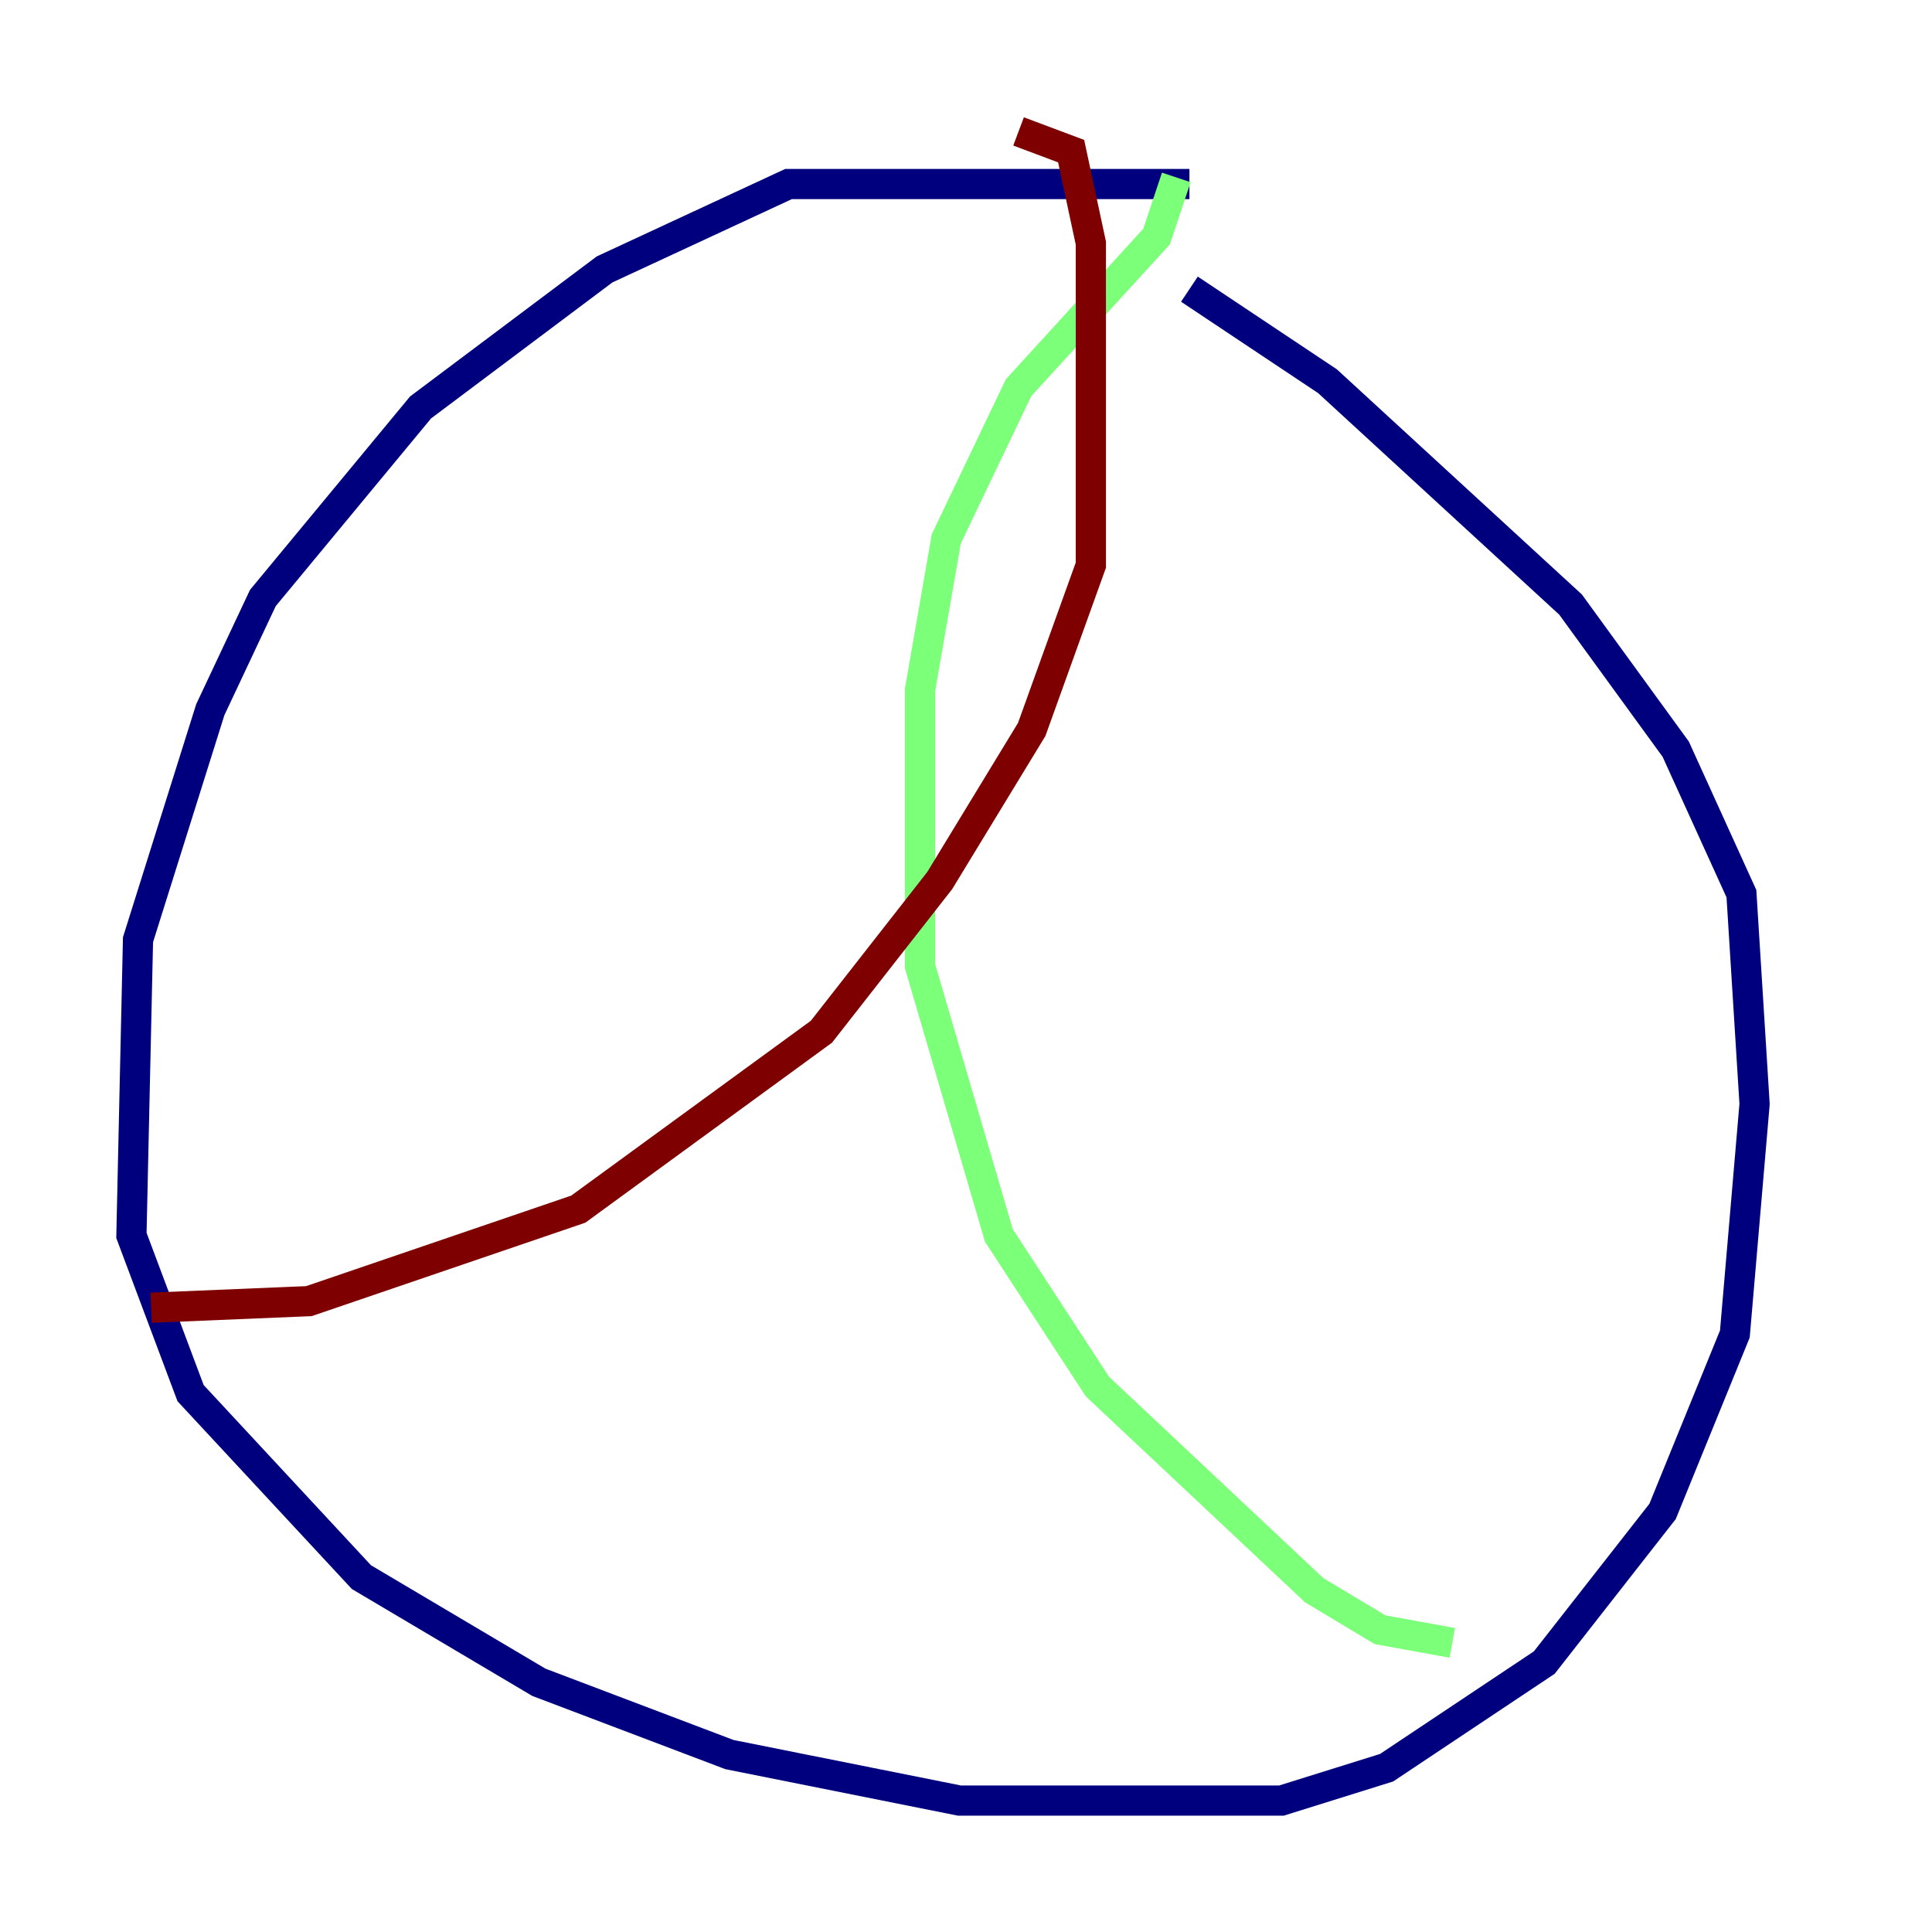 <?xml version="1.0" encoding="utf-8" ?>
<svg baseProfile="tiny" height="128" version="1.2" viewBox="0,0,128,128" width="128" xmlns="http://www.w3.org/2000/svg" xmlns:ev="http://www.w3.org/2001/xml-events" xmlns:xlink="http://www.w3.org/1999/xlink"><defs /><polyline fill="none" points="78.803,12.191 52.245,12.191 40.054,17.85 27.864,26.993 17.415,39.619 13.932,47.02 9.143,62.258 8.707,81.85 12.626,92.299 23.946,104.49 35.701,111.456 48.327,116.245 63.565,119.293 84.898,119.293 91.864,117.116 102.313,110.15 110.15,100.136 114.939,88.381 116.245,73.143 115.374,59.211 111.02,49.633 104.054,40.054 87.946,25.252 78.803,19.157" stroke="#00007f" stroke-width="2" /><polyline fill="none" points="77.932,11.755 76.626,15.674 67.483,25.687 62.694,35.701 60.952,45.714 60.952,64.0 66.177,81.85 72.707,91.864 87.075,105.361 91.429,107.973 96.218,108.844" stroke="#7cff79" stroke-width="2" /><polyline fill="none" points="67.483,8.707 70.966,10.014 72.272,16.109 72.272,37.442 68.354,48.327 62.258,58.34 54.422,68.354 38.313,80.109 20.463,86.204 10.014,86.639" stroke="#7f0000" stroke-width="2" /></svg>